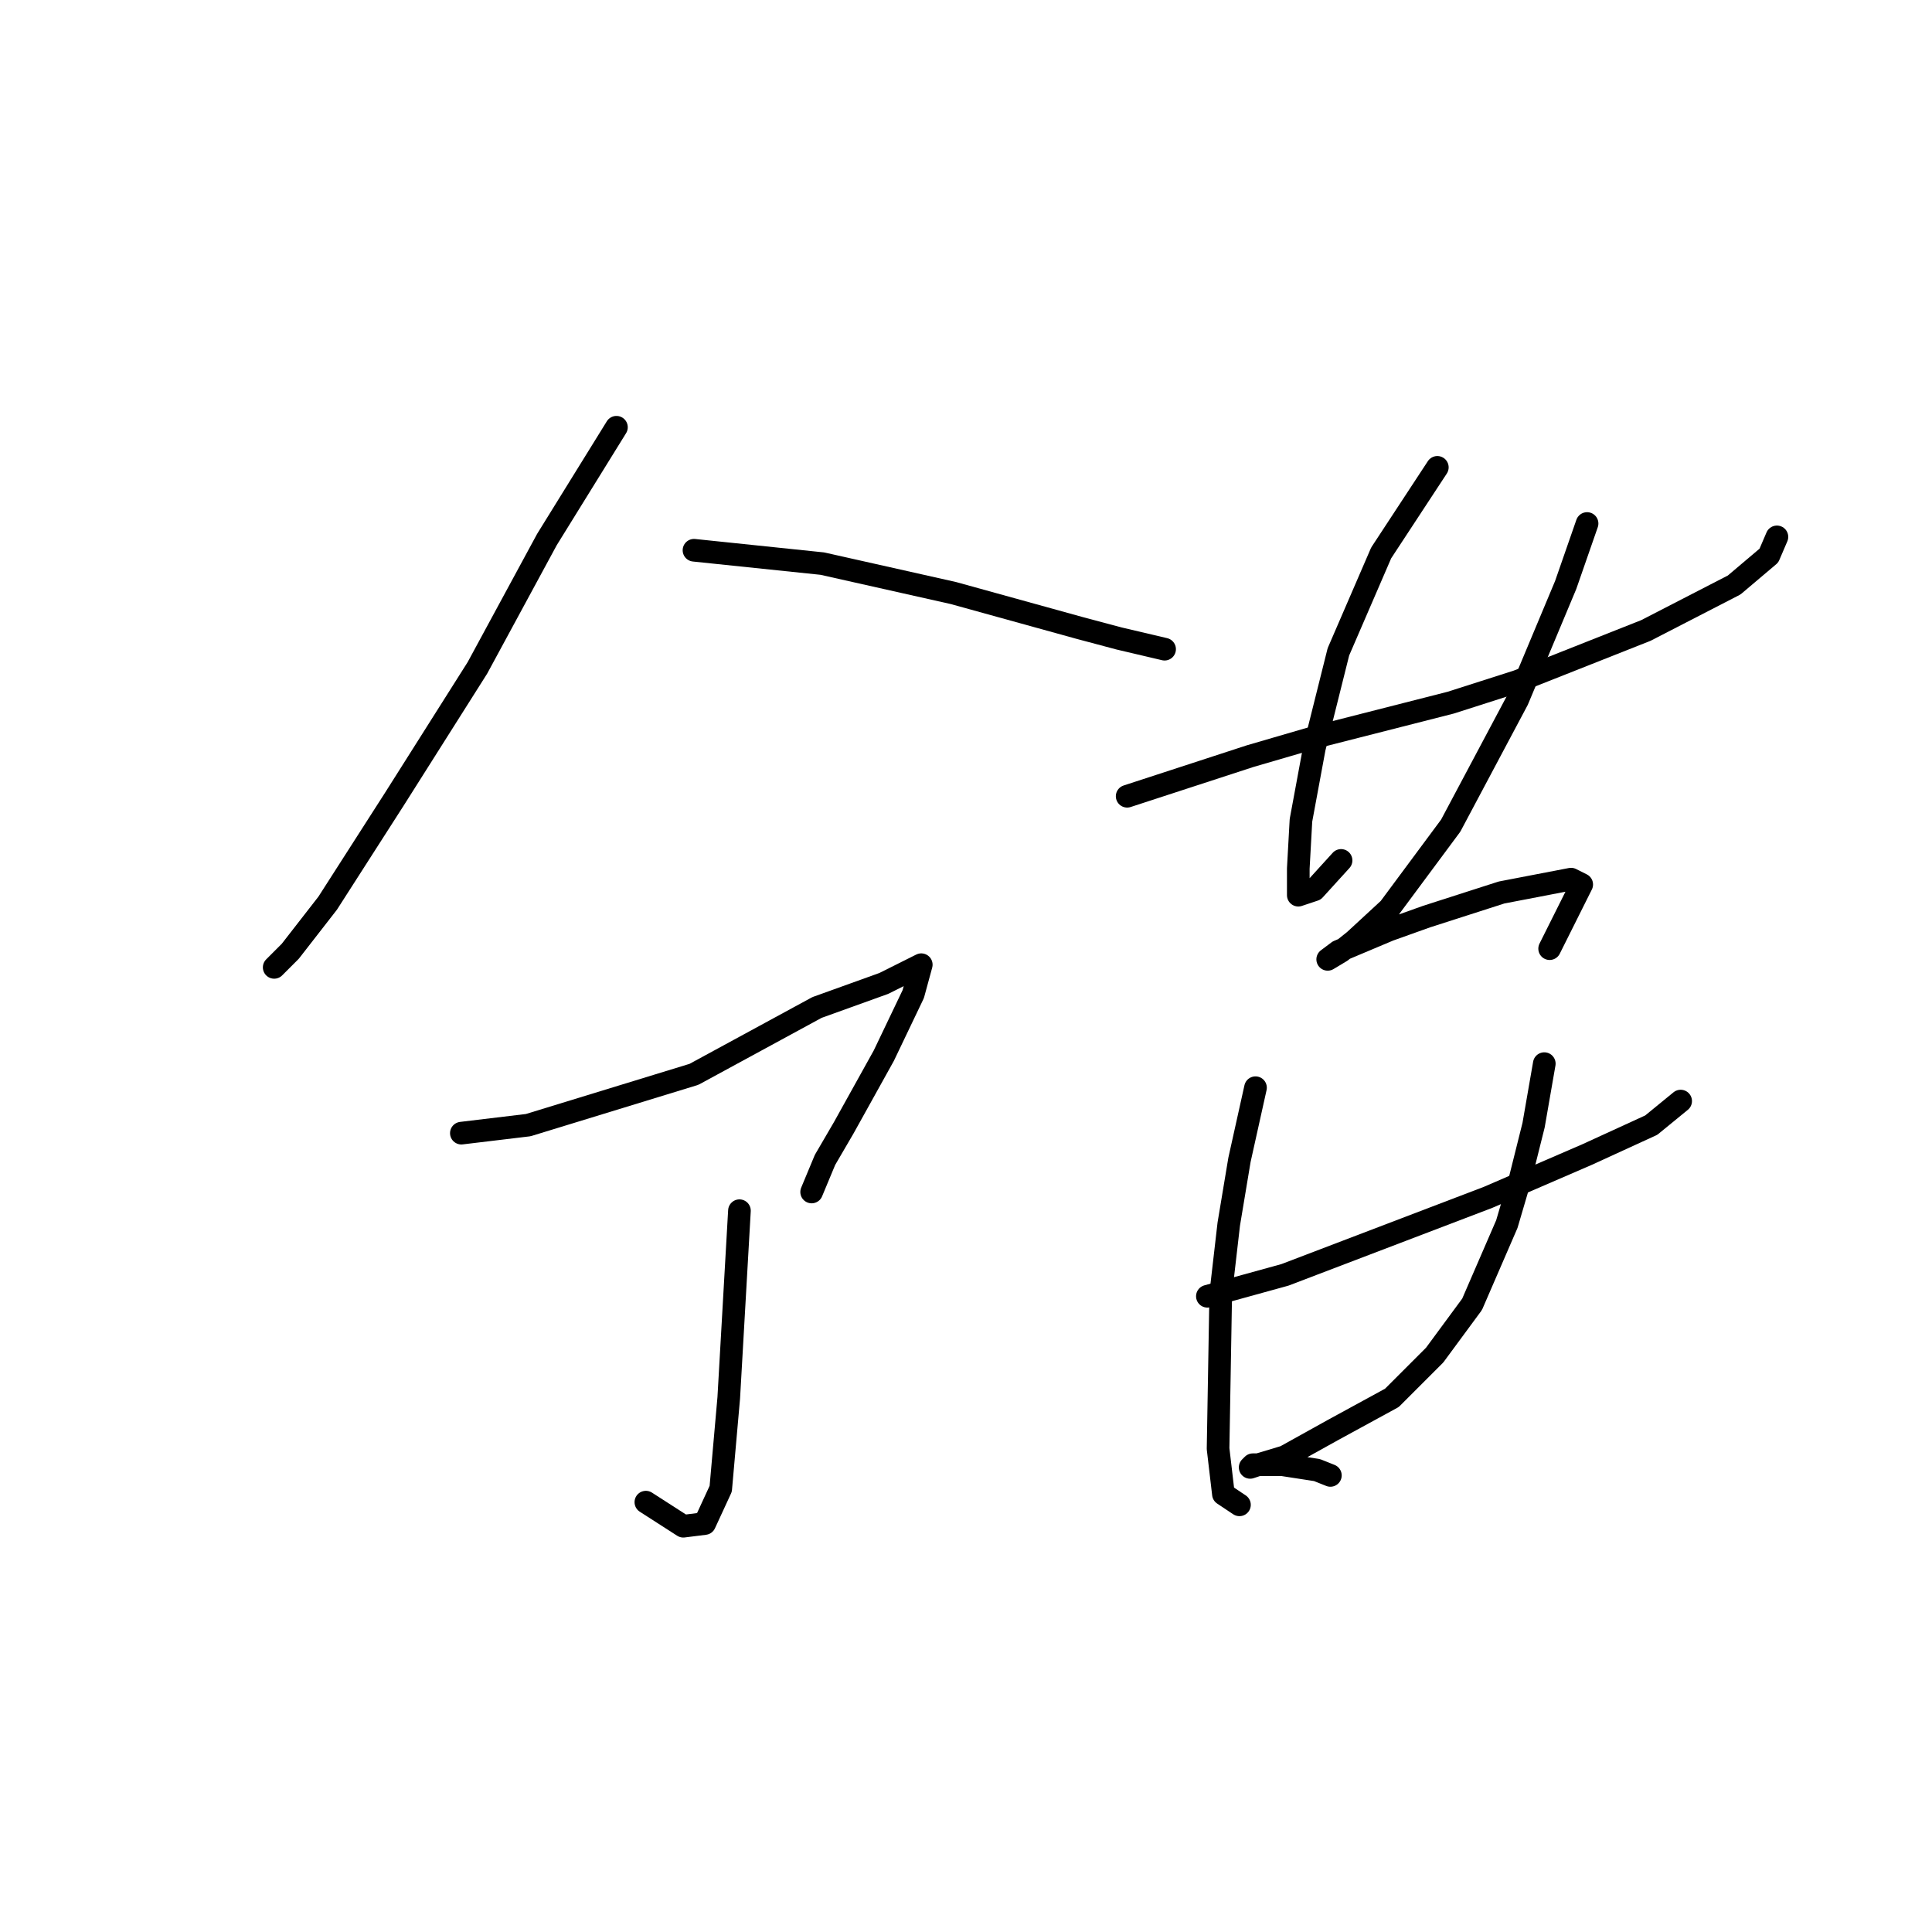 <?xml version="1.0" standalone="no"?>
    <svg width="256" height="256" xmlns="http://www.w3.org/2000/svg" version="1.1">
    <polyline stroke="black" stroke-width="3" stroke-linecap="round" fill="transparent" stroke-linejoin="round" points="81.682 56.613 72.47 71.493 63.258 88.5 52.275 105.861 43.417 119.679 38.457 126.056 36.331 128.182 36.331 128.182 " />
        <polyline stroke="black" stroke-width="3" stroke-linecap="round" fill="transparent" stroke-linejoin="round" points="91.957 72.911 108.964 74.682 126.325 78.58 142.977 83.186 148.292 84.603 154.315 86.02 154.315 86.02 " />
        <polyline stroke="black" stroke-width="3" stroke-linecap="round" fill="transparent" stroke-linejoin="round" points="97.98 160.424 96.563 185.225 95.5 197.272 93.374 201.878 90.54 202.232 85.58 199.043 85.58 199.043 " />
        <polyline stroke="black" stroke-width="3" stroke-linecap="round" fill="transparent" stroke-linejoin="round" points="61.133 150.149 69.99 149.086 91.957 142.354 108.255 133.497 117.113 130.308 121.364 128.182 122.073 127.828 121.01 131.725 117.113 139.874 111.798 149.441 109.318 153.692 107.547 157.944 107.547 157.944 " />
        <polyline stroke="black" stroke-width="3" stroke-linecap="round" fill="transparent" stroke-linejoin="round" points="149.354 105.507 165.653 100.192 174.156 97.712 192.225 93.106 201.083 90.272 218.09 83.54 229.782 77.517 234.388 73.619 235.451 71.139 235.451 71.139 " />
        <polyline stroke="black" stroke-width="3" stroke-linecap="round" fill="transparent" stroke-linejoin="round" points="190.454 61.927 183.013 73.265 177.345 86.374 174.156 99.129 172.384 108.695 172.03 115.073 172.03 118.616 174.156 117.907 177.699 114.01 177.699 114.01 " />
        <polyline stroke="black" stroke-width="3" stroke-linecap="round" fill="transparent" stroke-linejoin="round" points="210.295 69.368 207.46 77.517 201.083 92.752 192.225 109.404 184.076 120.388 179.47 124.639 177.699 126.056 175.927 127.119 177.345 126.056 184.076 123.222 189.037 121.45 198.957 118.262 208.169 116.49 209.586 117.199 205.335 125.702 205.335 125.702 " />
        <polyline stroke="black" stroke-width="3" stroke-linecap="round" fill="transparent" stroke-linejoin="round" points="159.984 171.762 170.258 168.927 197.186 158.652 210.295 152.984 218.798 149.086 222.696 145.898 222.696 145.898 " />
        <polyline stroke="black" stroke-width="3" stroke-linecap="round" fill="transparent" stroke-linejoin="round" points="166.361 144.126 164.235 153.692 162.818 162.196 161.755 171.407 161.401 191.957 162.109 197.98 164.235 199.398 164.235 199.398 " />
        <polyline stroke="black" stroke-width="3" stroke-linecap="round" fill="transparent" stroke-linejoin="round" points="204.626 140.937 203.209 149.086 201.437 156.172 199.666 162.196 195.06 172.825 190.1 179.556 184.431 185.225 176.636 189.477 170.258 193.02 166.715 194.083 165.653 194.437 166.007 194.083 169.904 194.083 174.51 194.792 176.282 195.5 176.282 195.5 " />
        </svg>